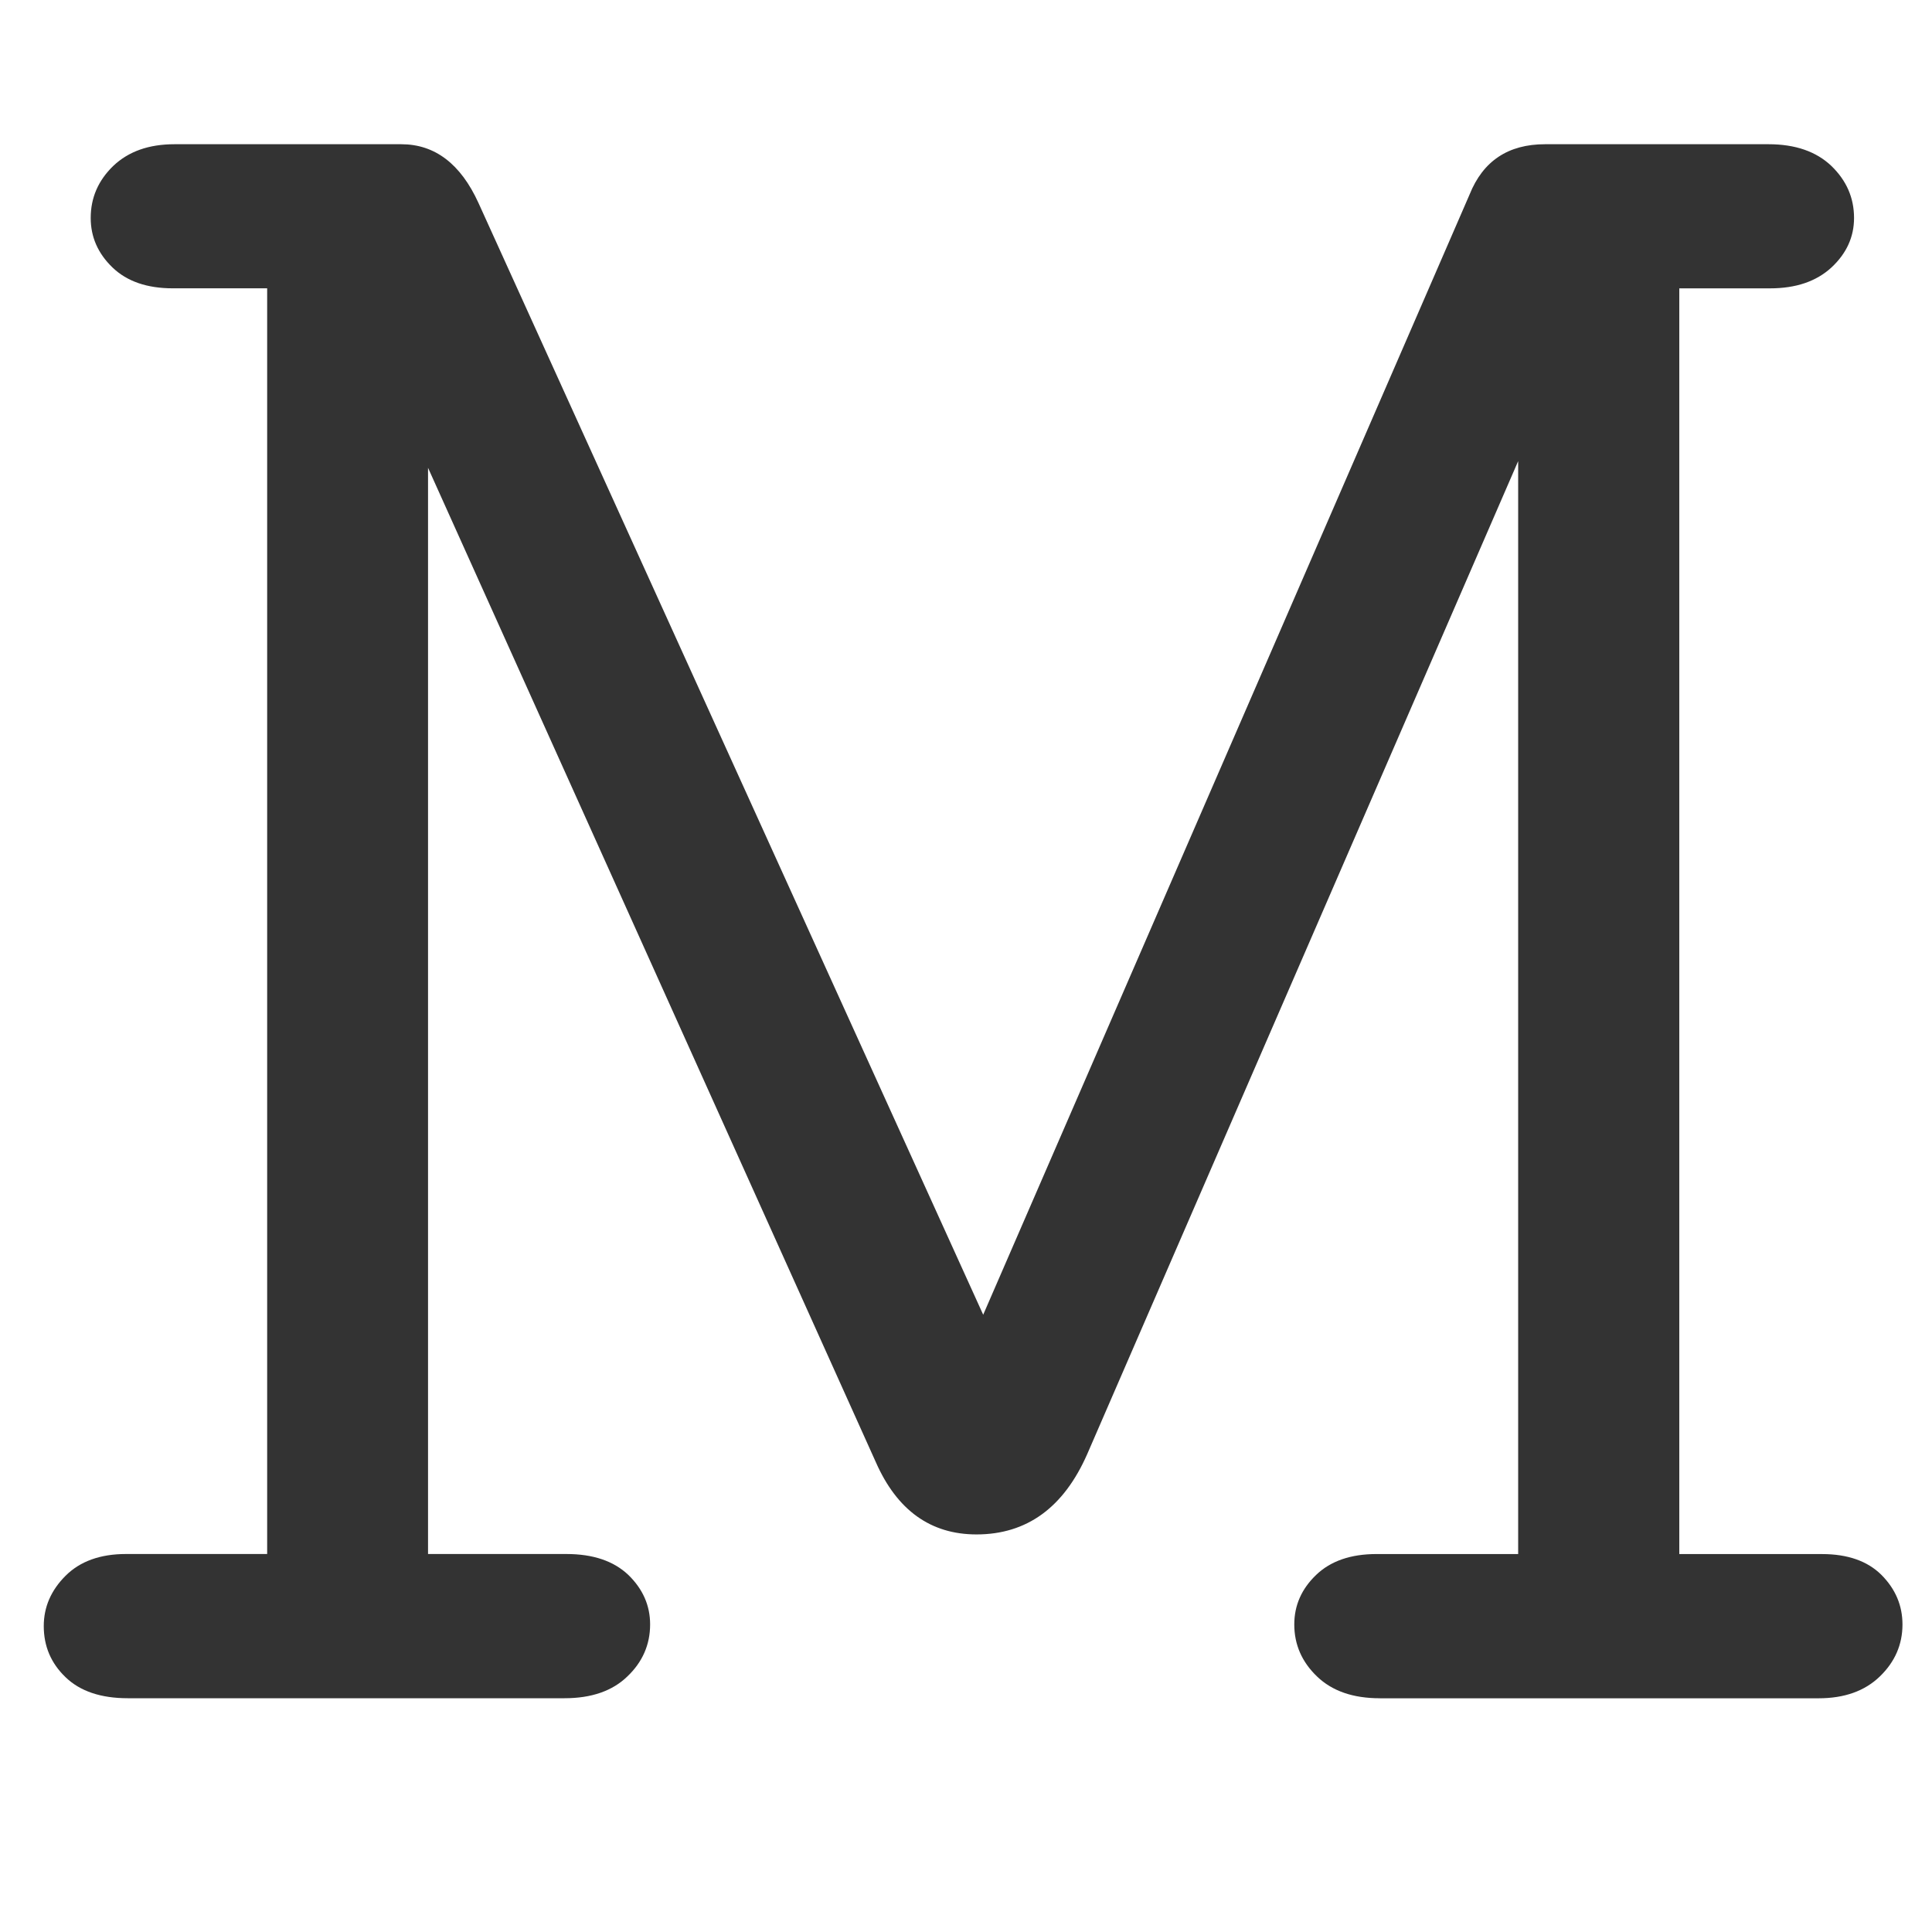 <?xml version="1.0" encoding="utf-8"?>
<!-- Generator: Adobe Illustrator 16.0.0, SVG Export Plug-In . SVG Version: 6.00 Build 0)  -->
<!DOCTYPE svg PUBLIC "-//W3C//DTD SVG 1.1//EN" "http://www.w3.org/Graphics/SVG/1.1/DTD/svg11.dtd">
<svg version="1.1" id="Livello_1" xmlns="http://www.w3.org/2000/svg" xmlns:xlink="http://www.w3.org/1999/xlink" x="0px" y="0px"
	 width="60px" height="60px" viewBox="0 0 60 60" enable-background="new 0 0 60 60" xml:space="preserve">
<g>
	<g>
		<path fill="#333333" d="M42.853,52.741c-0.835,0-1.482-0.225-1.953-0.678c-0.47-0.451-0.705-0.991-0.705-1.614
			c0-0.591,0.225-1.103,0.678-1.538c0.451-0.433,1.076-0.649,1.876-0.649h4.399V14.32L33.766,45.155
			c-0.731,1.665-1.878,2.498-3.44,2.498c-1.423,0-2.465-0.748-3.124-2.239L13.293,14.528v33.733h4.293
			c0.833,0,1.471,0.217,1.927,0.649c0.449,0.436,0.677,0.947,0.677,1.538c0,0.623-0.233,1.164-0.705,1.614
			c-0.466,0.453-1.119,0.678-1.952,0.678H3.965c-0.833,0-1.479-0.218-1.929-0.653c-0.452-0.433-0.677-0.962-0.677-1.588
			c0-0.59,0.225-1.11,0.677-1.562c0.451-0.45,1.078-0.676,1.877-0.676h4.384V8.954h-2.93c-0.798,0-1.423-0.214-1.873-0.647
			C3.042,7.872,2.817,7.359,2.817,6.77c0-0.628,0.233-1.164,0.699-1.616C3.989,4.704,4.619,4.479,5.42,4.479h7.042
			c1.04,0,1.843,0.607,2.397,1.823l15.675,34.528L45.639,6.041c0.417-1.042,1.2-1.562,2.345-1.562h6.937
			c0.833,0,1.484,0.226,1.955,0.675c0.468,0.453,0.703,0.988,0.703,1.616c0,0.59-0.235,1.103-0.703,1.538
			c-0.471,0.433-1.106,0.647-1.905,0.647h-2.819v39.308h4.432c0.797,0,1.414,0.217,1.848,0.649c0.432,0.436,0.651,0.947,0.651,1.538
			c0,0.623-0.236,1.164-0.703,1.614c-0.468,0.453-1.102,0.678-1.902,0.678H42.853z"/>
	</g>
</g>
</svg>
